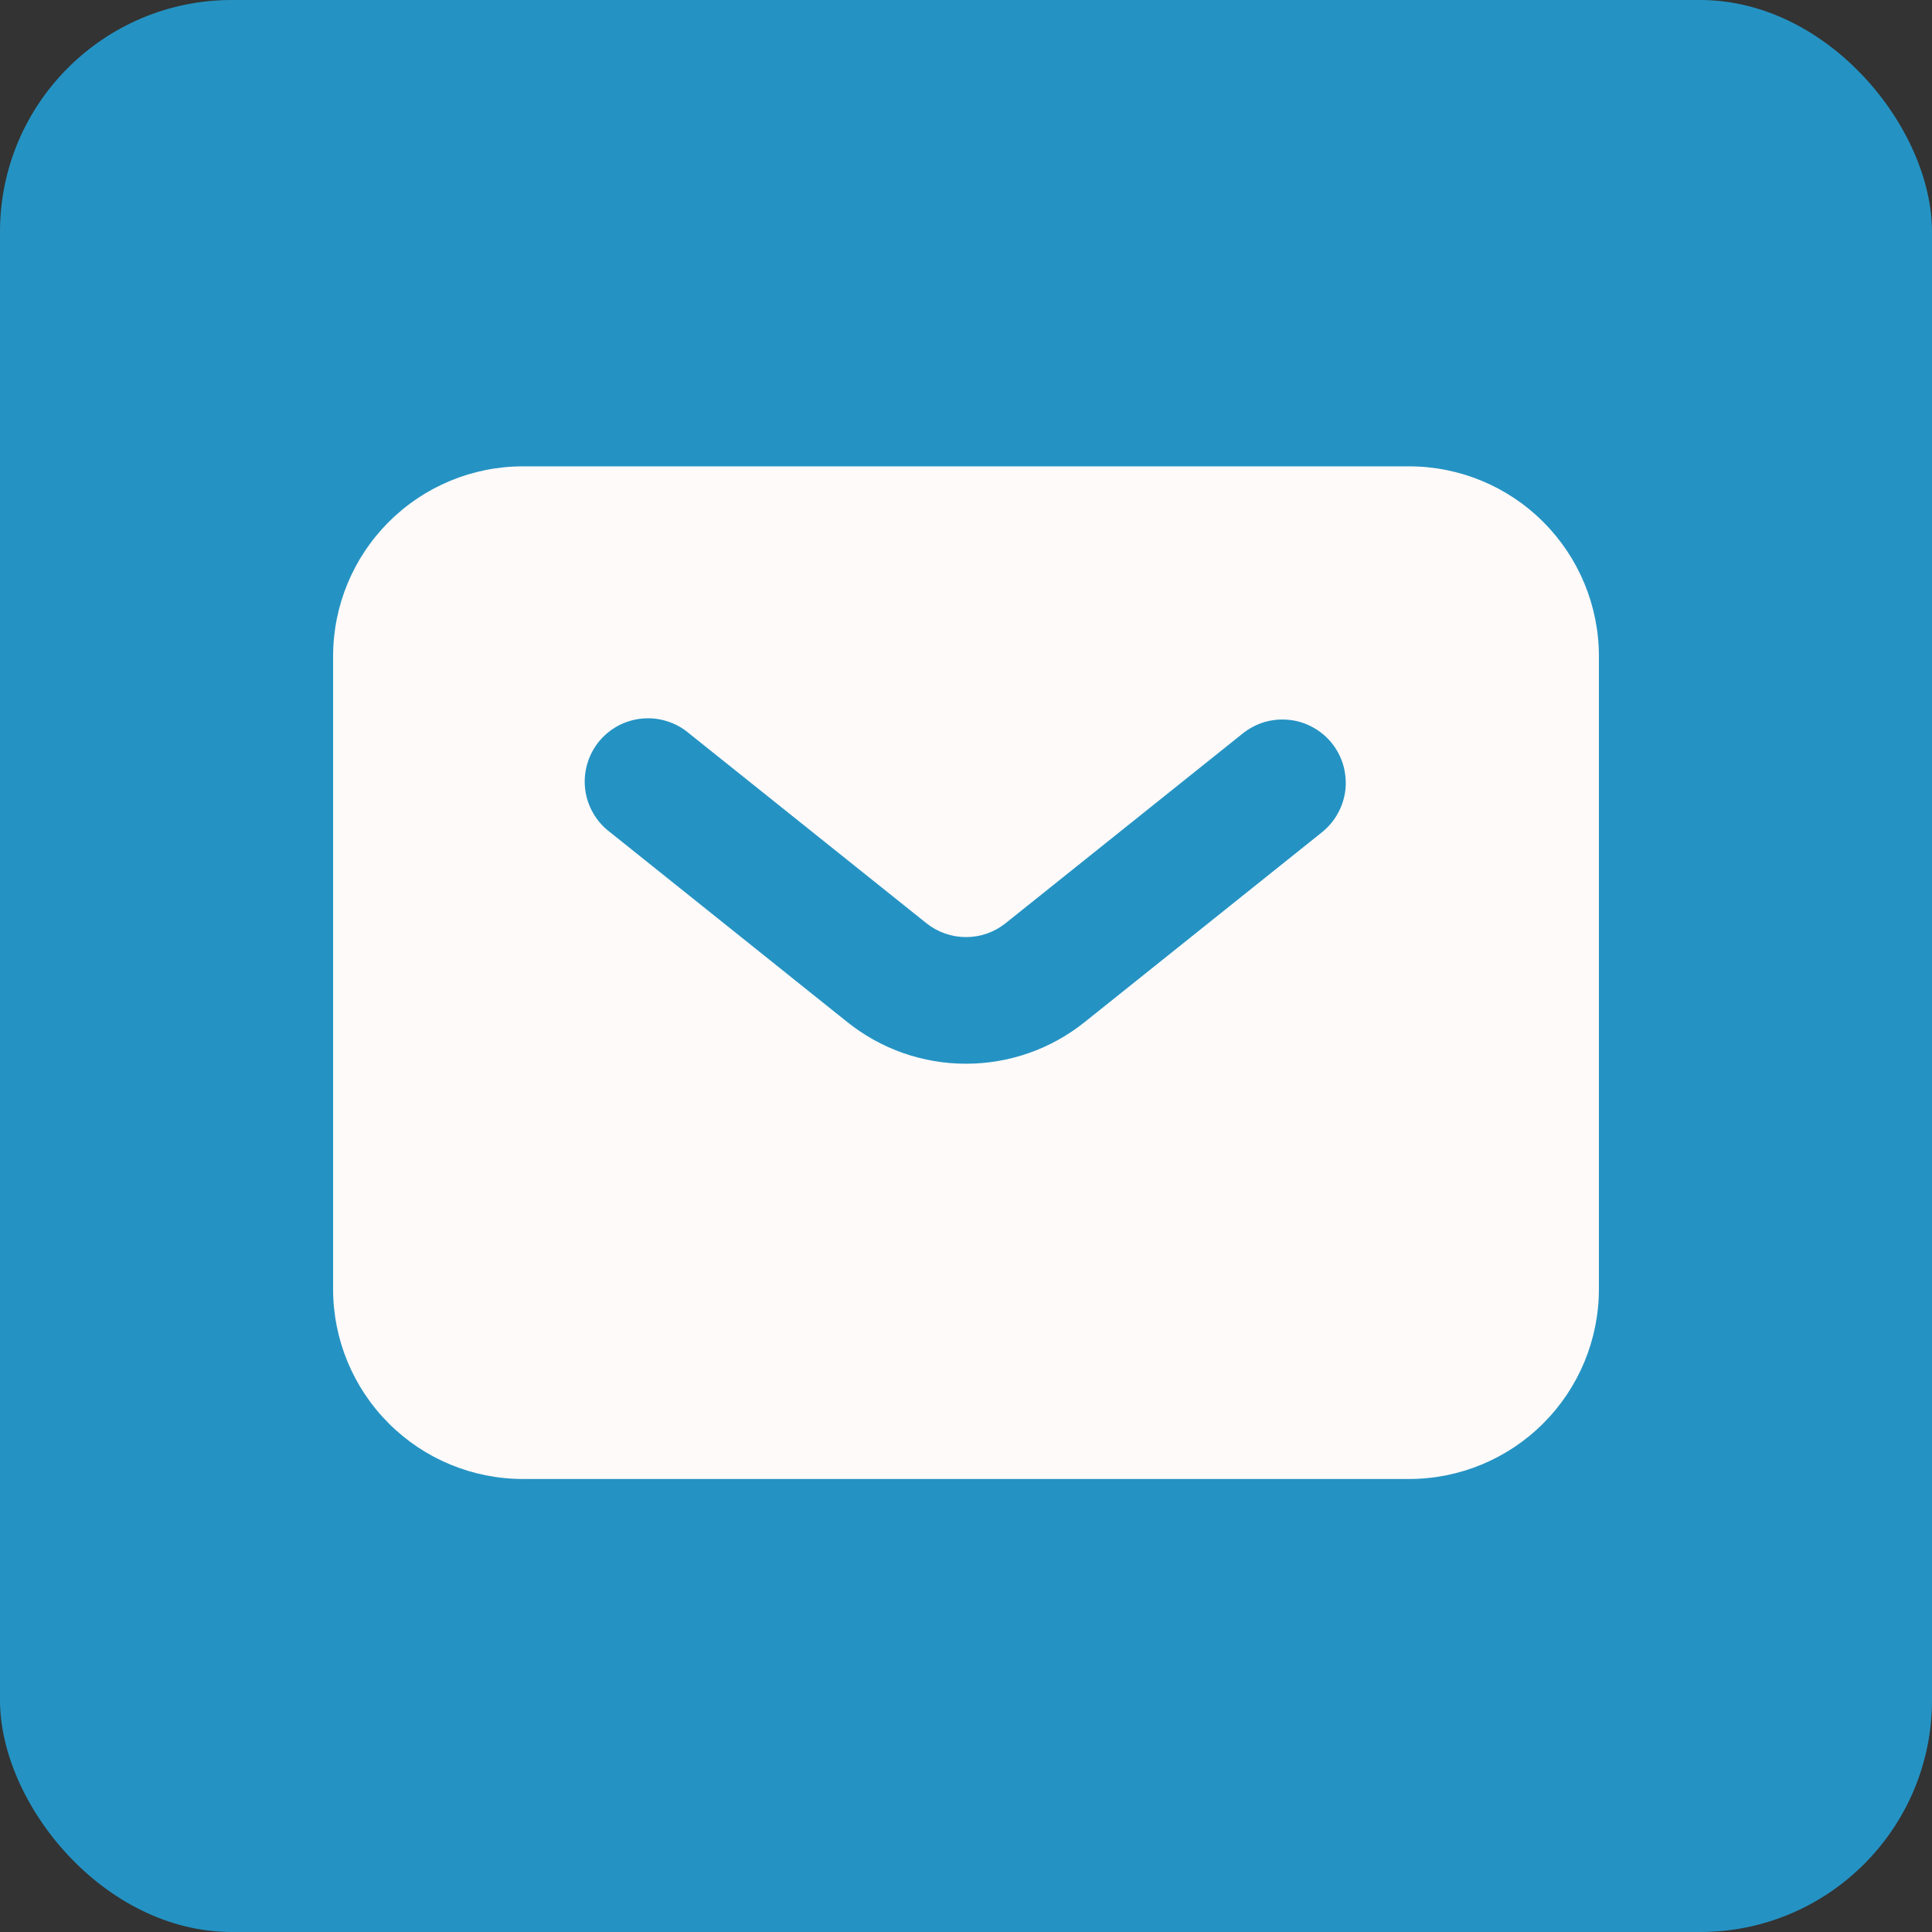 <svg width="29" height="29" viewBox="0 0 29 29" fill="none" xmlns="http://www.w3.org/2000/svg">
<rect x="0" y="0" width="29" height="29" fill="#333333" stroke="none"/>
<rect width="29" height="29" rx="3.48" fill="#2493C3"/>
<path fill-rule="evenodd" clip-rule="evenodd" d="M7.85 22.2C7.094 22.2 6.369 21.9 5.835 21.365C5.3 20.831 5 20.106 5 19.35V9.85C5 9.094 5.3 8.369 5.835 7.835C6.369 7.3 7.094 7 7.85 7H21.15C21.906 7 22.631 7.3 23.165 7.835C23.7 8.369 24 9.094 24 9.85V19.35C24 20.106 23.7 20.831 23.165 21.365C22.631 21.9 21.906 22.2 21.15 22.2H7.85ZM10.344 11.009C10.247 10.926 10.135 10.864 10.013 10.826C9.892 10.787 9.764 10.774 9.637 10.786C9.511 10.798 9.388 10.835 9.276 10.895C9.164 10.956 9.065 11.038 8.985 11.137C8.906 11.237 8.847 11.351 8.813 11.473C8.778 11.596 8.768 11.724 8.784 11.85C8.8 11.977 8.841 12.098 8.905 12.208C8.969 12.319 9.055 12.415 9.156 12.491L12.719 15.342C13.224 15.747 13.852 15.967 14.5 15.967C15.148 15.967 15.776 15.747 16.281 15.342L19.844 12.492C19.941 12.414 20.022 12.318 20.082 12.208C20.143 12.099 20.181 11.979 20.195 11.855C20.208 11.731 20.197 11.605 20.163 11.485C20.128 11.366 20.07 11.254 19.992 11.156C19.914 11.059 19.818 10.978 19.708 10.918C19.599 10.857 19.479 10.819 19.355 10.806C19.231 10.792 19.105 10.803 18.985 10.837C18.866 10.872 18.754 10.93 18.656 11.008L15.094 13.858C14.925 13.993 14.716 14.066 14.5 14.066C14.284 14.066 14.075 13.993 13.906 13.858L10.344 11.009Z" fill="#FFFAFA"/>
</svg>

